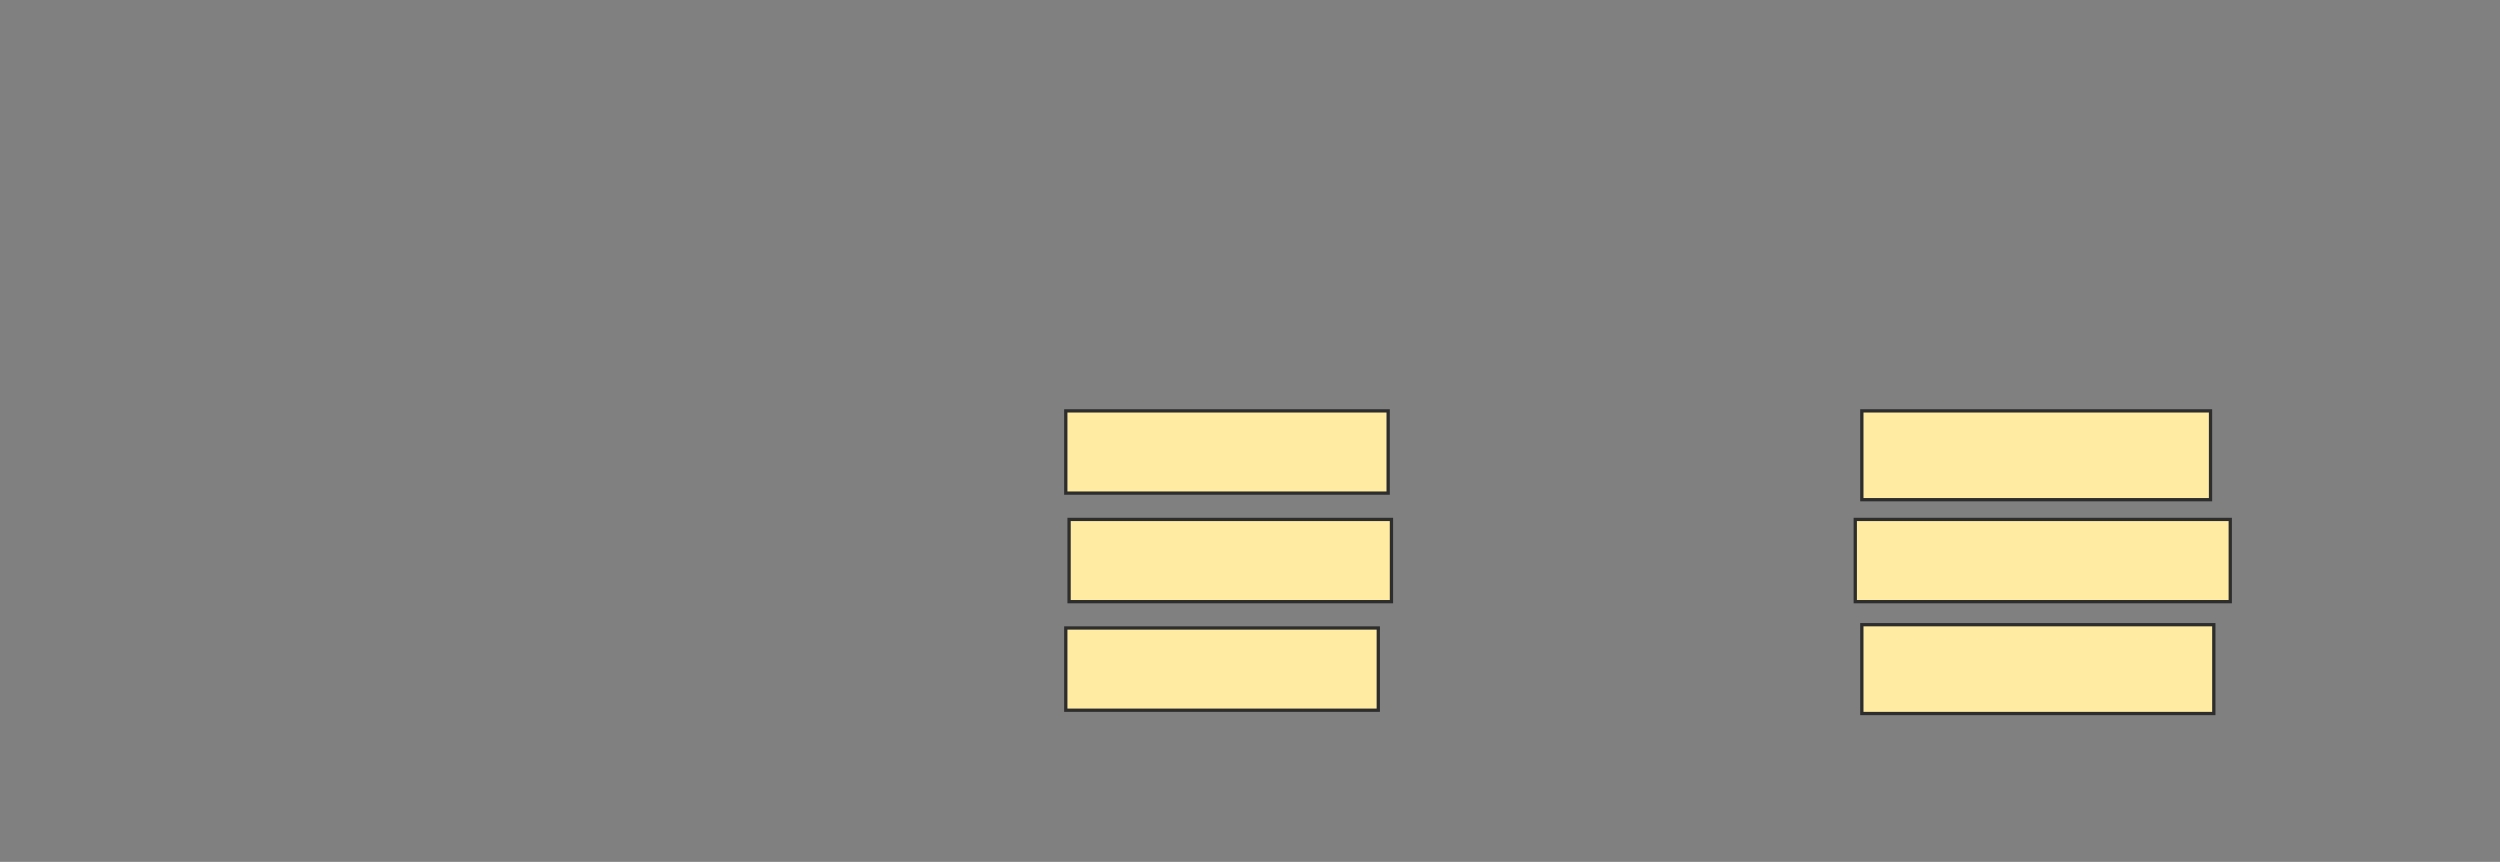 <svg height="262" width="760" xmlns="http://www.w3.org/2000/svg">
 <rect width="100%" height="100%" fill="#808080" stroke="none"/>
 <!-- Created with Image Occlusion Enhanced -->
 <g>
  <title>Labels</title>
 </g>
 <g>
  <title>Masks</title>
  <rect fill="#FFEBA2" height="25" id="a8952279f66249709283b8e79922c500-ao-1" stroke="#2D2D2D" width="98" x="324" y="124.906"/>
  <rect fill="#FFEBA2" height="25" id="a8952279f66249709283b8e79922c500-ao-2" stroke="#2D2D2D" width="98" x="325" y="157.906"/>
  <rect fill="#FFEBA2" height="25" id="a8952279f66249709283b8e79922c500-ao-3" stroke="#2D2D2D" width="95" x="324" y="190.906"/>
  <rect fill="#FFEBA2" height="27" id="a8952279f66249709283b8e79922c500-ao-4" stroke="#2D2D2D" width="106" x="566" y="124.906"/>
  <rect fill="#FFEBA2" height="25" id="a8952279f66249709283b8e79922c500-ao-5" stroke="#2D2D2D" width="114" x="564" y="157.906"/>
  <rect fill="#FFEBA2" height="27" id="a8952279f66249709283b8e79922c500-ao-6" stroke="#2D2D2D" stroke-dasharray="null" stroke-linecap="null" stroke-linejoin="null" width="107" x="566" y="189.906"/>
 </g>
</svg>
